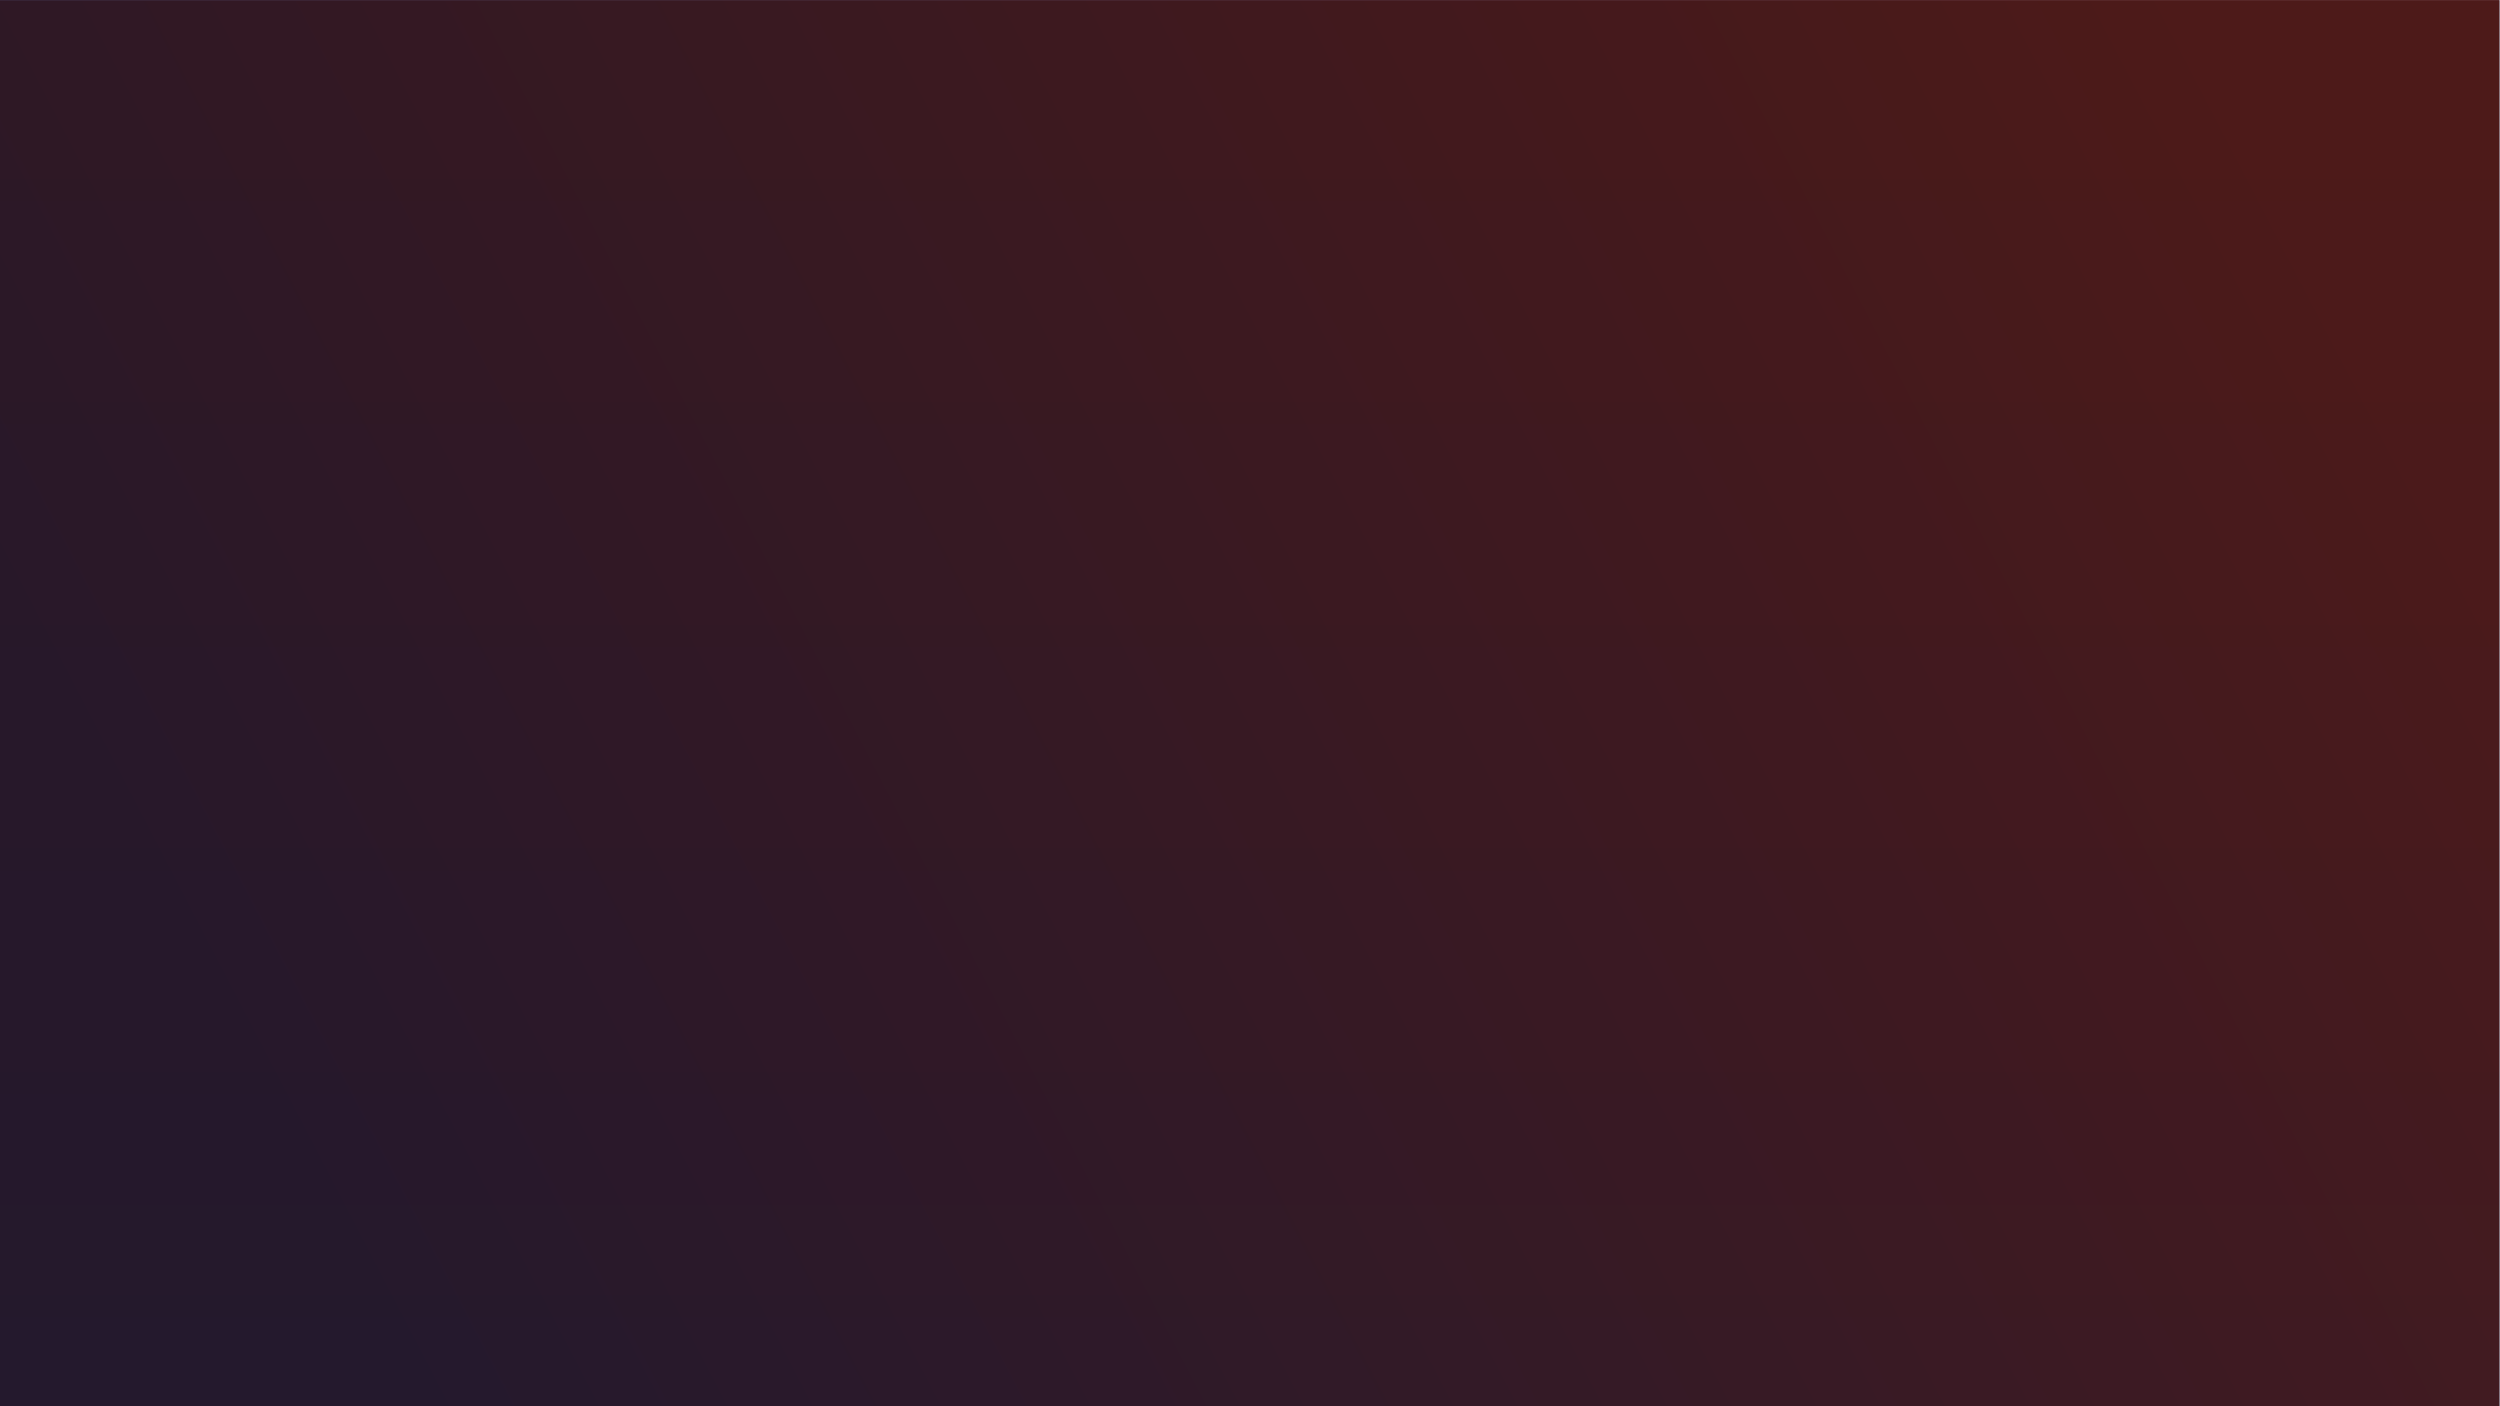 <?xml version="1.0" encoding="UTF-8" standalone="no"?>
<!-- Generator: Adobe Illustrator 16.0.0, SVG Export Plug-In . SVG Version: 6.00 Build 0)  -->

<svg
   version="1.1"
   id="Layer_1"
   x="0px"
   y="0px"
   width="2560px"
   height="1440px"
   viewBox="0 0 2560 1440"
   enable-background="new 0 0 2560 1440"
   xml:space="preserve"
   sodipodi:docname="vvgonline-grad-bg.svg"
   inkscape:version="1.3 (0e150ed6c4, 2023-07-21)"
   xmlns:inkscape="http://www.inkscape.org/namespaces/inkscape"
   xmlns:sodipodi="http://sodipodi.sourceforge.net/DTD/sodipodi-0.dtd"
   xmlns="http://www.w3.org/2000/svg"
   xmlns:svg="http://www.w3.org/2000/svg"><defs
   id="defs6" /><sodipodi:namedview
   id="namedview6"
   pagecolor="#505050"
   bordercolor="#eeeeee"
   borderopacity="1"
   inkscape:showpageshadow="0"
   inkscape:pageopacity="0"
   inkscape:pagecheckerboard="0"
   inkscape:deskcolor="#505050"
   inkscape:zoom="0.56736111"
   inkscape:cx="1279.6083"
   inkscape:cy="720"
   inkscape:window-width="2560"
   inkscape:window-height="1009"
   inkscape:window-x="-8"
   inkscape:window-y="-8"
   inkscape:window-maximized="1"
   inkscape:current-layer="Layer_1" />&#10;<g
   id="deskGrad_2_">&#10;	&#10;		<radialGradient
   id="SVGID_1_"
   cx="596.305"
   cy="92.14"
   r="1228.821"
   gradientTransform="matrix(1.333 0 0 -1.333 -713.553 1508.6)"
   gradientUnits="userSpaceOnUse">&#10;		<stop
   offset="0"
   style="stop-color:#E27C56"
   id="stop1" />&#10;		<stop
   offset="1"
   style="stop-color:#1582B7"
   id="stop2" />&#10;	</radialGradient>&#10;	<rect
   x="-0.664"
   y="0.183"
   fill="url(#SVGID_1_)"
   width="2560"
   height="1439.996"
   id="rect2"
   style="display:inline"
   sodipodi:insensitive="true" />&#10;	&#10;		<linearGradient
   id="SVGID_2_"
   gradientUnits="userSpaceOnUse"
   x1="-232.391"
   y1="461.856"
   x2="1747.461"
   y2="1491.684"
   gradientTransform="matrix(1 0 0 -1 564 1675)">&#10;		<stop
   offset="0"
   style="stop-color:#4B2757"
   id="stop3" />&#10;		<stop
   offset="1"
   style="stop-color:#BE2F27"
   id="stop4" />&#10;	</linearGradient>&#10;	<rect
   x="-0.664"
   y="0.181"
   fill="url(#SVGID_2_)"
   width="2560"
   height="1440"
   id="rect4"
   style="display:inline"
   sodipodi:insensitive="true" />&#10;	&#10;		<linearGradient
   id="SVGID_3_"
   gradientUnits="userSpaceOnUse"
   x1="715.335"
   y1="1674.817"
   x2="715.335"
   y2="234.821"
   gradientTransform="matrix(1 0 0 -1 564 1675)">&#10;		<stop
   offset="0"
   style="stop-color:#1D1112"
   id="stop5" />&#10;		<stop
   offset="1"
   style="stop-color:#14121B"
   id="stop6" />&#10;	</linearGradient>&#10;	<rect
   x="-0.664"
   y="0.183"
   opacity="0.7"
   fill="url(#SVGID_3_)"
   enable-background="new    "
   width="2560"
   height="1439.996"
   id="rect6"
   style="display:inline"
   sodipodi:insensitive="true" />&#10;</g>&#10;</svg>
